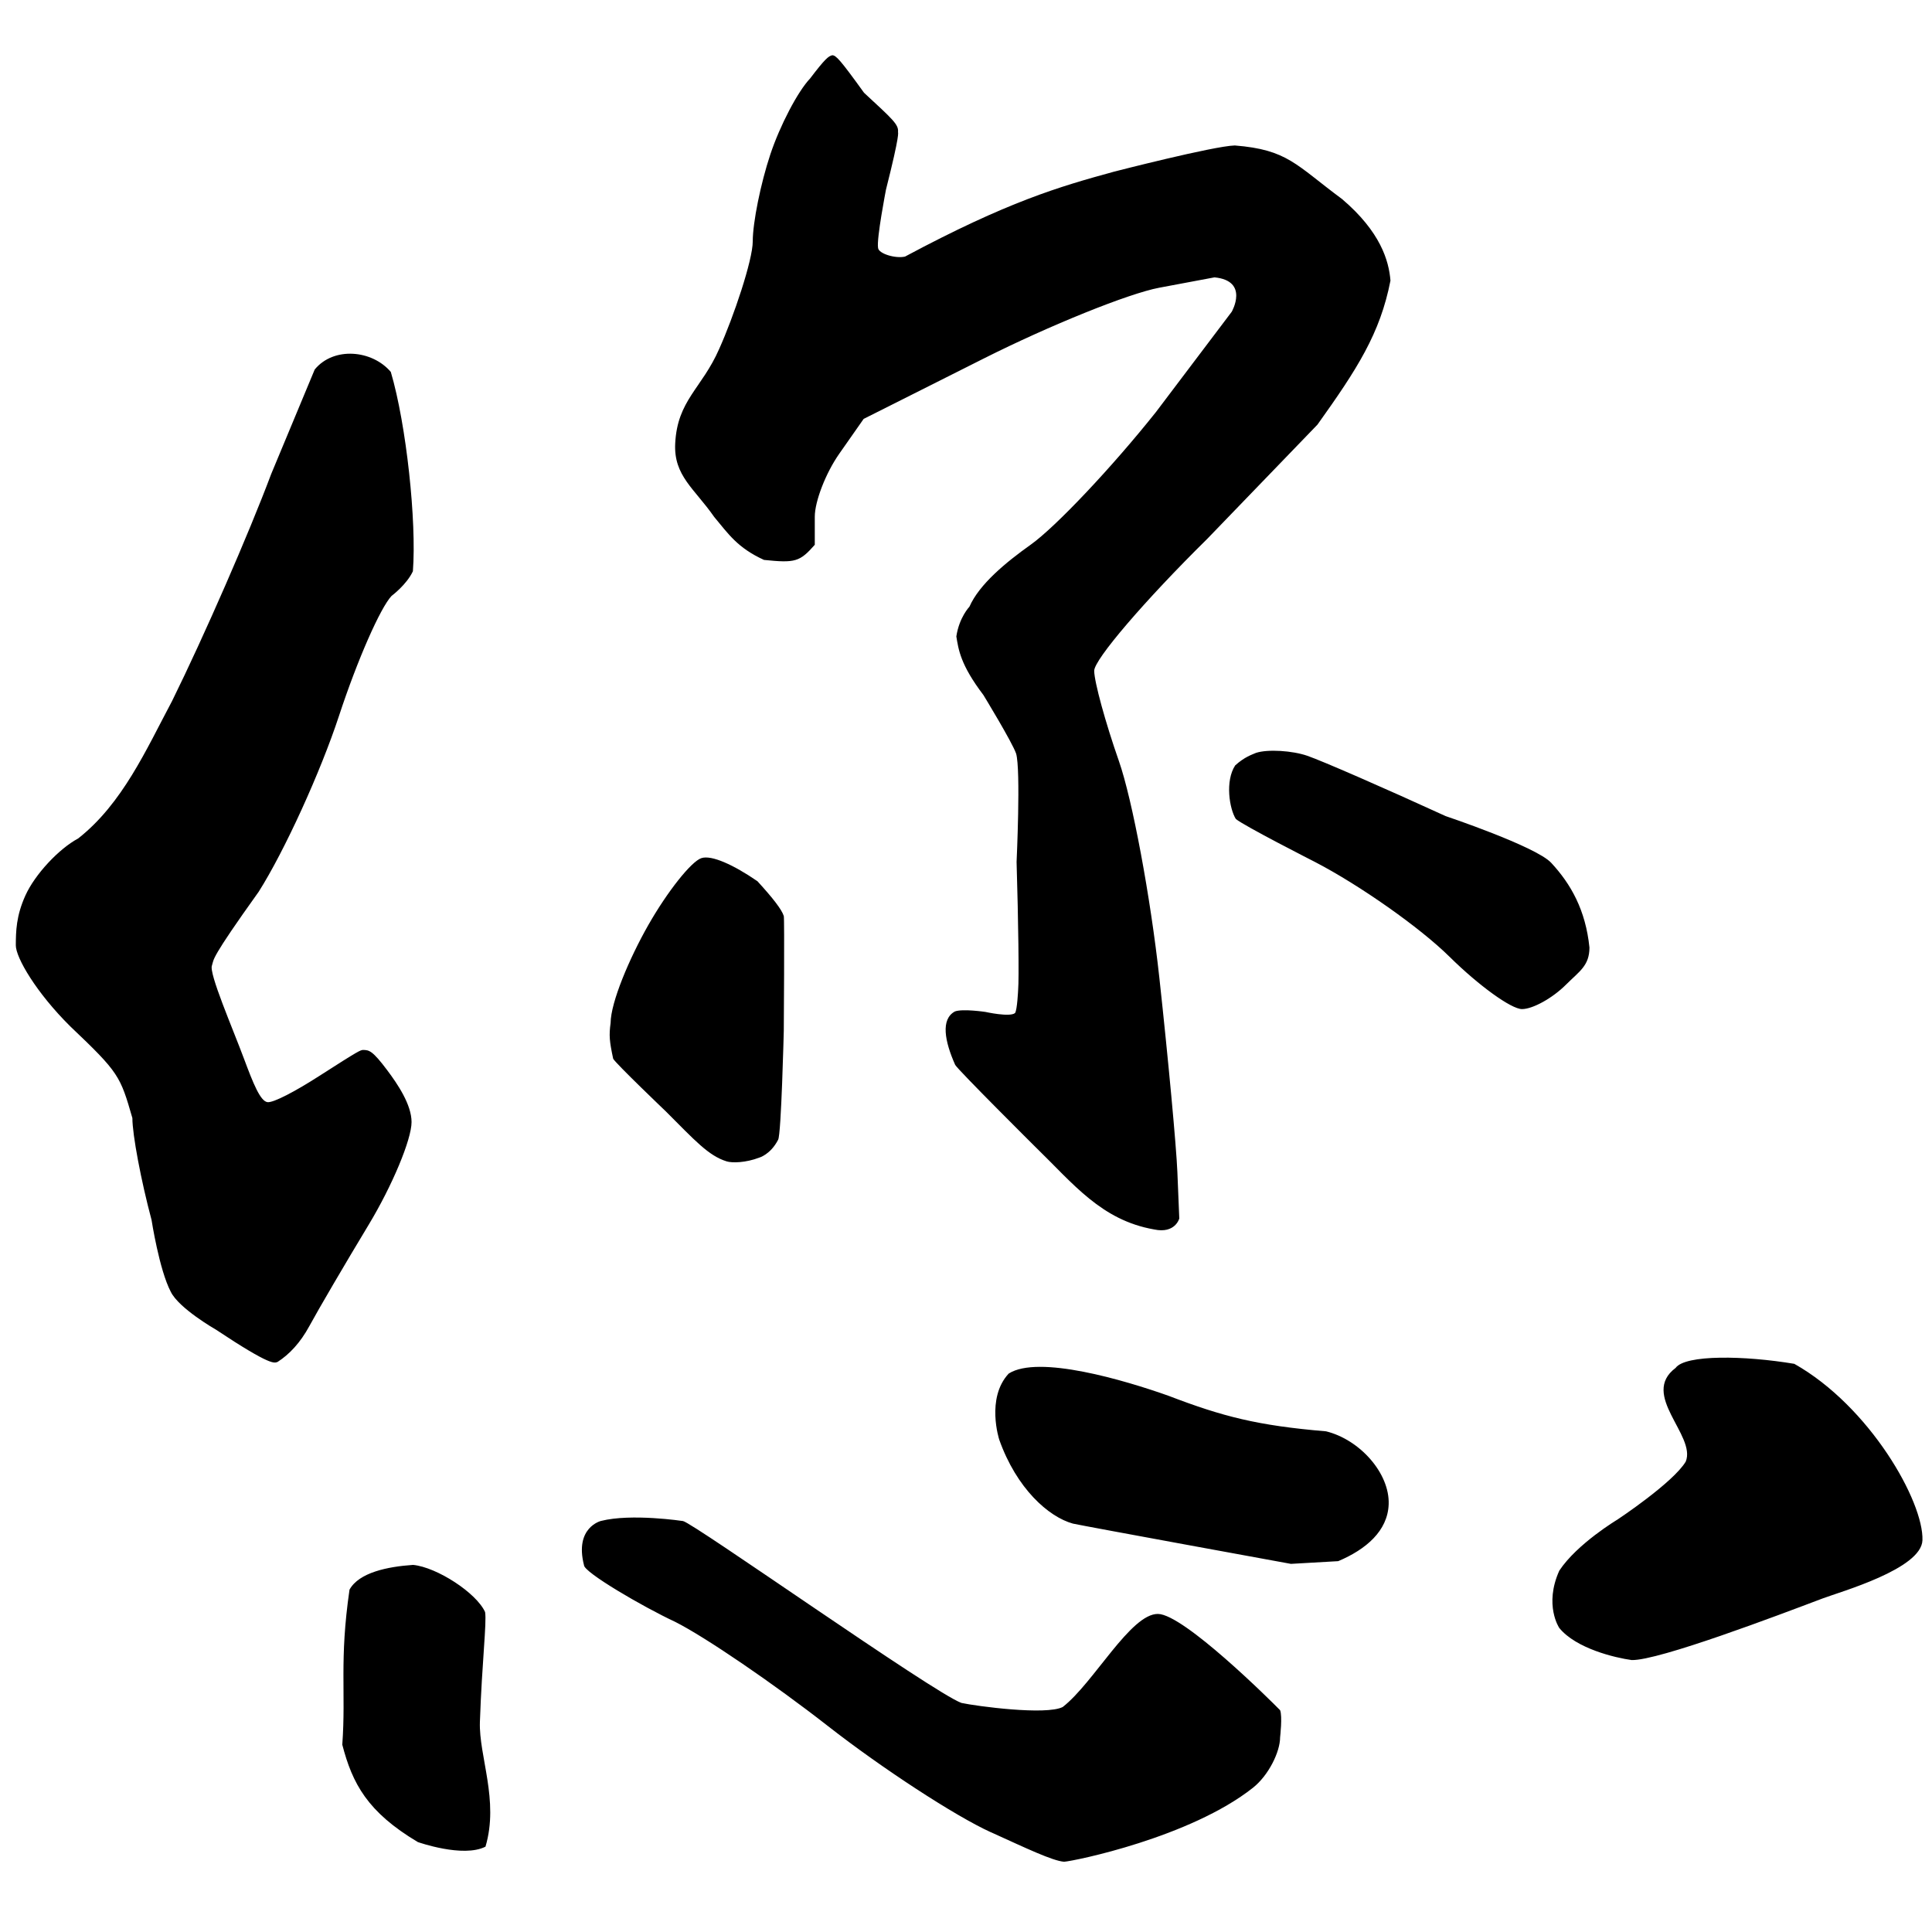 <?xml version="1.0" encoding="UTF-8" standalone="no"?>
<!-- Created with Inkscape (http://www.inkscape.org/) -->

<svg
   width="400mm"
   height="400mm"
   viewBox="0 0 400 400"
   version="1.1"
   id="svg1"
   inkscape:version="1.3.2 (091e20e, 2023-11-25, custom)"
   sodipodi:docname="您.svg"
   xml:space="preserve"
   xmlns:inkscape="http://www.inkscape.org/namespaces/inkscape"
   xmlns:sodipodi="http://sodipodi.sourceforge.net/DTD/sodipodi-0.dtd"
   xmlns="http://www.w3.org/2000/svg"
   xmlns:svg="http://www.w3.org/2000/svg"><sodipodi:namedview
     id="namedview1"
     pagecolor="#ffffff"
     bordercolor="#000000"
     borderopacity="0.25"
     inkscape:showpageshadow="2"
     inkscape:pageopacity="0.0"
     inkscape:pagecheckerboard="0"
     inkscape:deskcolor="#d1d1d1"
     inkscape:document-units="px"
     inkscape:zoom="0.30776086"
     inkscape:cx="614.11318"
     inkscape:cy="888.67701"
     inkscape:window-width="1920"
     inkscape:window-height="1017"
     inkscape:window-x="-8"
     inkscape:window-y="-8"
     inkscape:window-maximized="1"
     inkscape:current-layer="layer1" /><defs
     id="defs1" /><g
     inkscape:label="图层 1"
     inkscape:groupmode="layer"
     id="layer1"><path
       style="display:inline;fill:#000000;stroke-width:12.137"
       d="m 205.127,379.339 c -7.339,-3.332 -22.512,-13.223 -33.717,-21.98 -11.206,-8.757 -25.431,-18.462 -31.613,-21.567 -6.78,-3.164 -18.908,-10.271 -18.885,-11.735 -2.009,-7.831 3.517,-9.164 3.517,-9.164 6.303,-1.597 16.974,0.024 16.974,0.024 2.02,0.297 51.852,35.556 57.651,37.657 3.11,0.672 17.527,2.605 20.973,0.841 6.422,-4.989 14.058,-19.361 19.735,-19.267 5.336,0.085 23.325,17.939 25.27,19.932 0.505,1.248 0,5.592 0,5.592 0,3.076 -2.413,7.923 -5.62,10.463 -12.967,10.272 -37.002,15.18 -39.106,15.321 -2.438,-0.205 -7.841,-2.797 -15.18,-6.129 z M 70.868,361.219 c 0.784,-10.928 -0.647,-17.367 1.495,-32.096 1.961,-3.566 7.93,-4.771 13.159,-5.127 4.932,0.476 13.138,5.805 14.913,9.772 0.357,2.199 -0.647,10.313 -1.076,22.725 -0.245,7.074 4.002,16.268 1.156,25.837 C 95.88,384.705 86.506,381.378 86.506,381.378 76.062,375.157 72.948,369.248 70.868,361.219 Z M 322.833,337.053 c 0,0 -3.209,-4.729 0,-11.86 3.684,-5.586 12.042,-10.58 12.042,-10.58 0,0 11.537,-7.639 14.143,-12.009 2.2,-5.436 -9.529,-13.828 -2.101,-19.391 2.016,-2.795 14.321,-2.567 24.575,-0.846 15.63,8.803 26.808,28.55 26.53,36.529 -0.208,5.947 -16.961,10.646 -20.688,12.055 -9.02,3.409 -33.954,12.892 -39.513,12.747 -3.386,-0.466 -11.492,-2.36 -14.987,-6.644 z M 222.155,315.451 c -5.075,-1.387 -11.688,-7.281 -15.27,-17.375 0,0 -2.802,-8.578 1.952,-13.689 6.132,-3.932 23.991,1.364 33.099,4.598 11.22,4.3 18.444,6.166 32.611,7.355 6.963,1.708 13.195,8.659 12.963,15.113 -0.198,5.503 -4.691,9.337 -10.449,11.767 l -9.79,0.562 c 0,0 -42.174,-7.701 -45.116,-8.331 z M 44.628,275.242 c 0,0 -7.613,-4.359 -9.277,-7.806 -2.377,-4.516 -3.972,-14.851 -3.972,-14.851 -2.185,-8.168 -3.972,-17.664 -3.972,-21.103 -2.521,-8.74 -2.76,-9.388 -12.845,-18.969 -7.065,-6.994 -11.305,-14.271 -11.289,-16.81 0.018,-2.828 0.049,-6.053 2.01,-10.357 1.961,-4.304 6.866,-9.593 10.901,-11.752 9.167,-7.207 14.074,-18.372 19.437,-28.45 6.656,-13.489 15.892,-34.64 20.525,-47.003 l 9.011,-21.638 c 3.936,-4.801 11.907,-4.048 15.755,0.504 3.226,10.889 5.358,31.035 4.571,41.27 -1.307,2.793 -4.41,5.095 -4.41,5.095 -2.295,2.41 -7.062,13.191 -10.885,24.83 -3.822,11.639 -11.303,28.027 -16.625,36.418 -10.043,14.035 -9.255,13.912 -9.675,15.256 -0.718,1.536 4.304,13.062 6.687,19.484 1.815,4.857 3.321,8.671 4.823,8.831 1.243,0.132 5.74,-2.238 10.639,-5.385 8.557,-5.497 8.521,-5.339 9.116,-5.427 1.265,0.036 1.902,0.049 5.027,4.214 2.155,2.875 5.027,7.12 5.027,10.723 0,3.603 -4.002,13.18 -8.894,21.282 -4.892,8.102 -10.414,17.535 -12.271,20.962 -1.857,3.427 -4.126,5.847 -6.579,7.417 -0.672,0.189 -1.128,1.046 -12.835,-6.738 z m 169.828,-37.69 c 0,0 -16.04,-15.948 -16.694,-17.077 -2.176,-4.878 -3.046,-9.484 -0.038,-11.074 1.644,-0.59 6.295,0.109 6.295,0.109 0,0 5.058,1.125 6.128,0.234 0.459,-0.583 0.649,-4.833 0.649,-4.833 0.195,-2.208 0.049,-14.111 -0.324,-26.451 0,0 0.891,-19.098 -0.097,-22.437 -0.845,-2.422 -6.773,-12.128 -6.773,-12.128 -4.79,-6.303 -5.16,-9.454 -5.602,-12.128 0.588,-3.95 2.708,-6.153 2.708,-6.153 2.049,-4.657 7.525,-9.167 12.697,-12.849 5.172,-3.683 16.837,-16.038 25.923,-27.457 l 15.688,-20.761 c 0,0 3.68,-6.409 -3.57,-7.122 l -11.447,2.147 c -6.296,1.181 -22.639,7.775 -36.318,14.653 l -24.872,12.505 -5.059,7.223 c -2.782,3.973 -5.059,9.837 -5.059,13.031 v 5.809 c -3.123,3.538 -4.045,3.798 -10.518,3.131 -5.467,-2.496 -7.349,-5.347 -10.32,-8.913 -4.072,-5.859 -8.389,-8.499 -8.062,-15.173 0.44,-8.986 5.514,-11.39 9.098,-19.576 2.989,-6.64 6.958,-18.399 6.958,-22.288 0,-3.889 1.635,-11.982 3.633,-17.986 1.998,-6.003 5.704,-13.083 8.235,-15.732 3.11,-4.097 3.825,-4.649 4.602,-4.817 0.772,0.024 1.632,0.918 6.57,7.767 5.957,5.515 7.189,6.57 7.035,8.125 -0.018,0.208 0.516,0.036 -2.492,11.929 0,0 -1.967,10.118 -1.64,12.049 0.066,1.202 3.57,2.271 5.581,1.816 21.315,-11.399 31.983,-14.489 43.263,-17.579 0,0 20.616,-5.308 25.014,-5.427 10.968,0.877 12.615,3.995 22.219,11.102 7.972,6.792 9.683,12.786 10.012,16.873 -2.141,10.971 -6.9,18.326 -15.119,29.827 l -22.841,23.673 c -12.884,12.698 -23.405,24.981 -23.379,27.295 0.024,2.314 2.324,10.71 5.108,18.657 2.784,7.948 6.559,28.178 8.389,44.956 1.83,16.778 3.506,34.841 3.723,40.139 l 0.396,9.633 c 0,0 -0.836,3.217 -5.234,2.266 -10.911,-1.924 -16.696,-9.431 -24.466,-16.99 z m -76.586,-7.433 c 0,0 -10.402,-9.936 -10.918,-10.918 -0.772,-3.625 -0.888,-4.813 -0.532,-7.41 0.029,-4.265 3.866,-13.35 7.81,-20.277 3.945,-6.927 8.888,-13.159 10.986,-13.848 2.097,-0.689 6.657,1.38 11.607,4.785 3.209,3.506 5.054,5.889 5.452,7.208 0.168,0.535 0,23.74 0,23.74 0,0 -0.523,21.459 -1.17,22.57 -1.576,3.067 -3.909,3.705 -3.909,3.705 -2.794,1.072 -5.612,1.129 -6.743,0.779 -3.766,-1.165 -6.577,-4.328 -12.582,-10.333 z m 162.217,-32.053 c -6.034,-5.973 -18.558,-14.794 -27.83,-19.603 0,0 -14.908,-7.584 -16.396,-8.912 -1.323,-2.108 -2.25,-7.85 -0.126,-11.085 1.954,-1.765 3.43,-2.206 4.306,-2.59 2.425,-0.801 7.52,-0.465 10.611,0.596 3.091,1.067 15.985,6.689 28.654,12.494 0,0 18.696,6.277 21.846,9.664 4.096,4.405 7.136,9.806 7.926,17.541 0,3.777 -2.092,4.929 -4.868,7.704 -2.775,2.775 -6.87,5.046 -9.098,5.046 -2.229,0 -8.989,-4.887 -15.024,-10.859 z"
       id="path16438"
       sodipodi:nodetypes="csccccccscsscccccccscccccccccsccccccscsccccsccssccsccccsccssscsscsccccccccccccssccccsccscccscssccccccccccccccccccccccssccccccscccsccccccscsccsc" /></g></svg>
